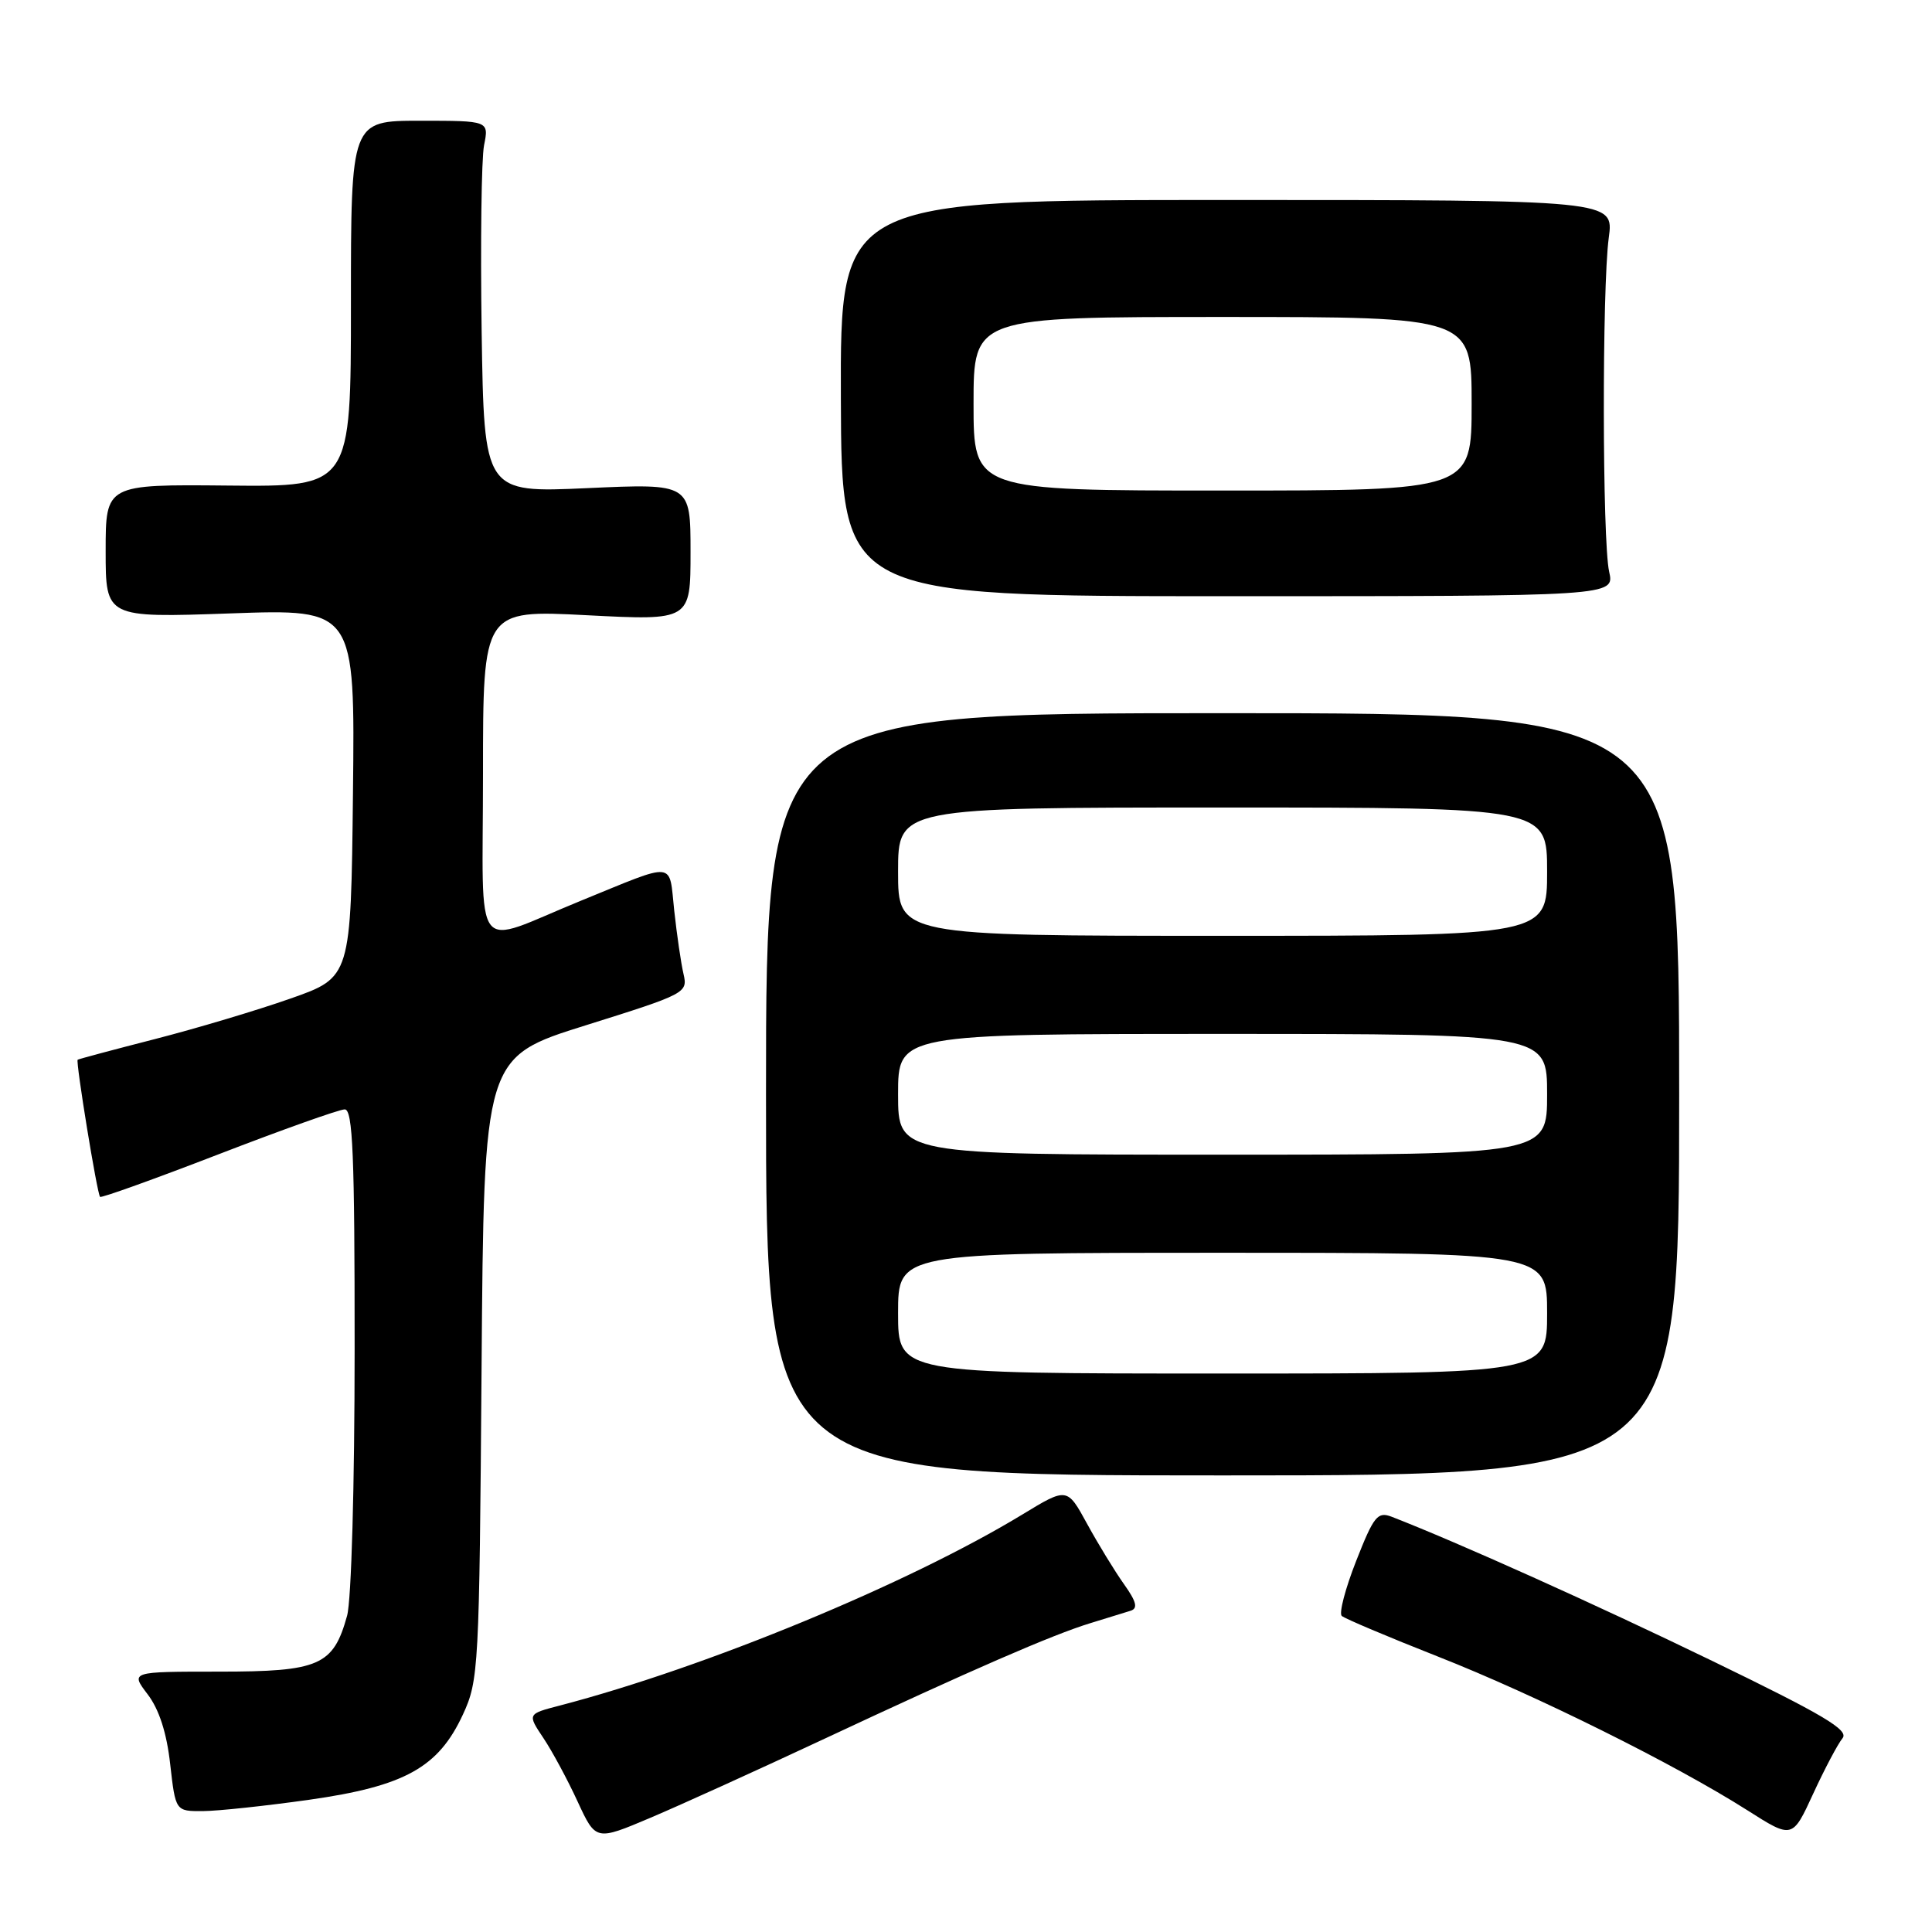 <?xml version="1.0" encoding="UTF-8" standalone="no"?>
<!DOCTYPE svg PUBLIC "-//W3C//DTD SVG 1.1//EN" "http://www.w3.org/Graphics/SVG/1.1/DTD/svg11.dtd" >
<svg xmlns="http://www.w3.org/2000/svg" xmlns:xlink="http://www.w3.org/1999/xlink" version="1.1" viewBox="0 0 256 256">
 <g >
 <path fill="currentColor"
d=" M 109.00 230.51 C 128.72 221.28 139.45 216.61 144.50 215.07 C 146.70 214.40 149.09 213.66 149.82 213.43 C 150.81 213.11 150.58 212.22 148.92 209.89 C 147.70 208.17 145.51 204.59 144.05 201.92 C 141.40 197.07 141.40 197.07 135.45 200.69 C 120.33 209.87 93.53 220.94 74.19 225.99 C 69.87 227.11 69.87 227.11 72.01 230.31 C 73.18 232.06 75.22 235.85 76.54 238.72 C 78.95 243.93 78.95 243.93 86.22 240.85 C 90.23 239.15 100.47 234.50 109.00 230.51 Z  M 244.14 230.33 C 245.04 229.25 241.65 227.24 226.88 220.08 C 211.44 212.59 193.17 204.38 184.41 200.98 C 182.54 200.26 182.04 200.87 179.70 206.83 C 178.26 210.49 177.40 213.77 177.79 214.12 C 178.18 214.47 183.90 216.89 190.50 219.49 C 203.47 224.59 221.89 233.75 231.50 239.85 C 237.50 243.67 237.50 243.67 240.26 237.67 C 241.78 234.37 243.53 231.07 244.14 230.33 Z  M 40.96 238.48 C 53.64 236.68 58.09 234.21 61.34 227.18 C 63.43 222.66 63.51 221.08 63.81 181.29 C 64.12 140.08 64.12 140.08 77.64 135.85 C 90.88 131.70 91.15 131.56 90.57 129.06 C 90.24 127.65 89.69 123.88 89.34 120.67 C 88.62 114.02 89.75 114.14 77.00 119.34 C 62.33 125.32 64.00 127.48 64.00 102.47 C 64.00 80.81 64.00 80.81 77.75 81.52 C 91.50 82.23 91.50 82.23 91.50 73.15 C 91.50 64.06 91.50 64.06 77.82 64.68 C 64.15 65.30 64.15 65.30 63.82 43.90 C 63.65 32.13 63.79 21.04 64.14 19.25 C 64.79 16.00 64.79 16.00 55.64 16.00 C 46.50 16.00 46.50 16.00 46.50 40.25 C 46.50 64.50 46.50 64.50 30.25 64.34 C 14.00 64.18 14.00 64.18 14.00 73.02 C 14.00 81.86 14.00 81.86 30.52 81.28 C 47.04 80.69 47.04 80.69 46.77 105.10 C 46.50 129.50 46.50 129.50 38.50 132.31 C 34.10 133.86 26.00 136.28 20.50 137.69 C 15.00 139.10 10.41 140.33 10.29 140.42 C 10.01 140.64 12.87 158.21 13.26 158.59 C 13.43 158.76 20.49 156.22 28.96 152.95 C 37.43 149.68 44.95 147.00 45.68 147.00 C 46.75 147.00 47.00 153.07 46.99 178.75 C 46.99 196.83 46.56 212.05 45.99 214.10 C 44.16 220.70 42.32 221.50 29.03 221.50 C 17.28 221.50 17.28 221.50 19.56 224.50 C 21.08 226.49 22.09 229.61 22.55 233.75 C 23.26 240.00 23.26 240.00 26.88 239.98 C 28.87 239.97 35.21 239.29 40.96 238.48 Z  M 222.50 145.00 C 222.50 94.50 222.50 94.50 162.00 94.50 C 101.50 94.50 101.50 94.50 101.50 145.00 C 101.50 195.50 101.50 195.50 162.00 195.50 C 222.50 195.50 222.50 195.50 222.50 145.00 Z  M 213.22 75.75 C 212.31 71.65 212.27 38.19 213.17 31.50 C 213.85 26.50 213.85 26.50 162.59 26.50 C 111.34 26.50 111.34 26.50 111.42 52.75 C 111.50 79.00 111.50 79.00 162.72 79.00 C 213.95 79.00 213.95 79.00 213.22 75.75 Z  M 119.00 174.00 C 119.00 166.00 119.00 166.00 162.00 166.00 C 205.00 166.00 205.00 166.00 205.00 174.00 C 205.00 182.00 205.00 182.00 162.00 182.00 C 119.00 182.00 119.00 182.00 119.00 174.00 Z  M 119.00 145.00 C 119.00 137.00 119.00 137.00 162.00 137.00 C 205.00 137.00 205.00 137.00 205.00 145.00 C 205.00 153.00 205.00 153.00 162.00 153.00 C 119.00 153.00 119.00 153.00 119.00 145.00 Z  M 119.00 115.50 C 119.00 107.00 119.00 107.00 162.00 107.00 C 205.00 107.00 205.00 107.00 205.00 115.50 C 205.00 124.00 205.00 124.00 162.00 124.00 C 119.00 124.00 119.00 124.00 119.00 115.50 Z  M 129.00 53.50 C 129.00 42.00 129.00 42.00 162.00 42.00 C 195.00 42.00 195.00 42.00 195.00 53.50 C 195.00 65.00 195.00 65.00 162.00 65.00 C 129.00 65.00 129.00 65.00 129.00 53.50 Z "/>
</g>
</svg>